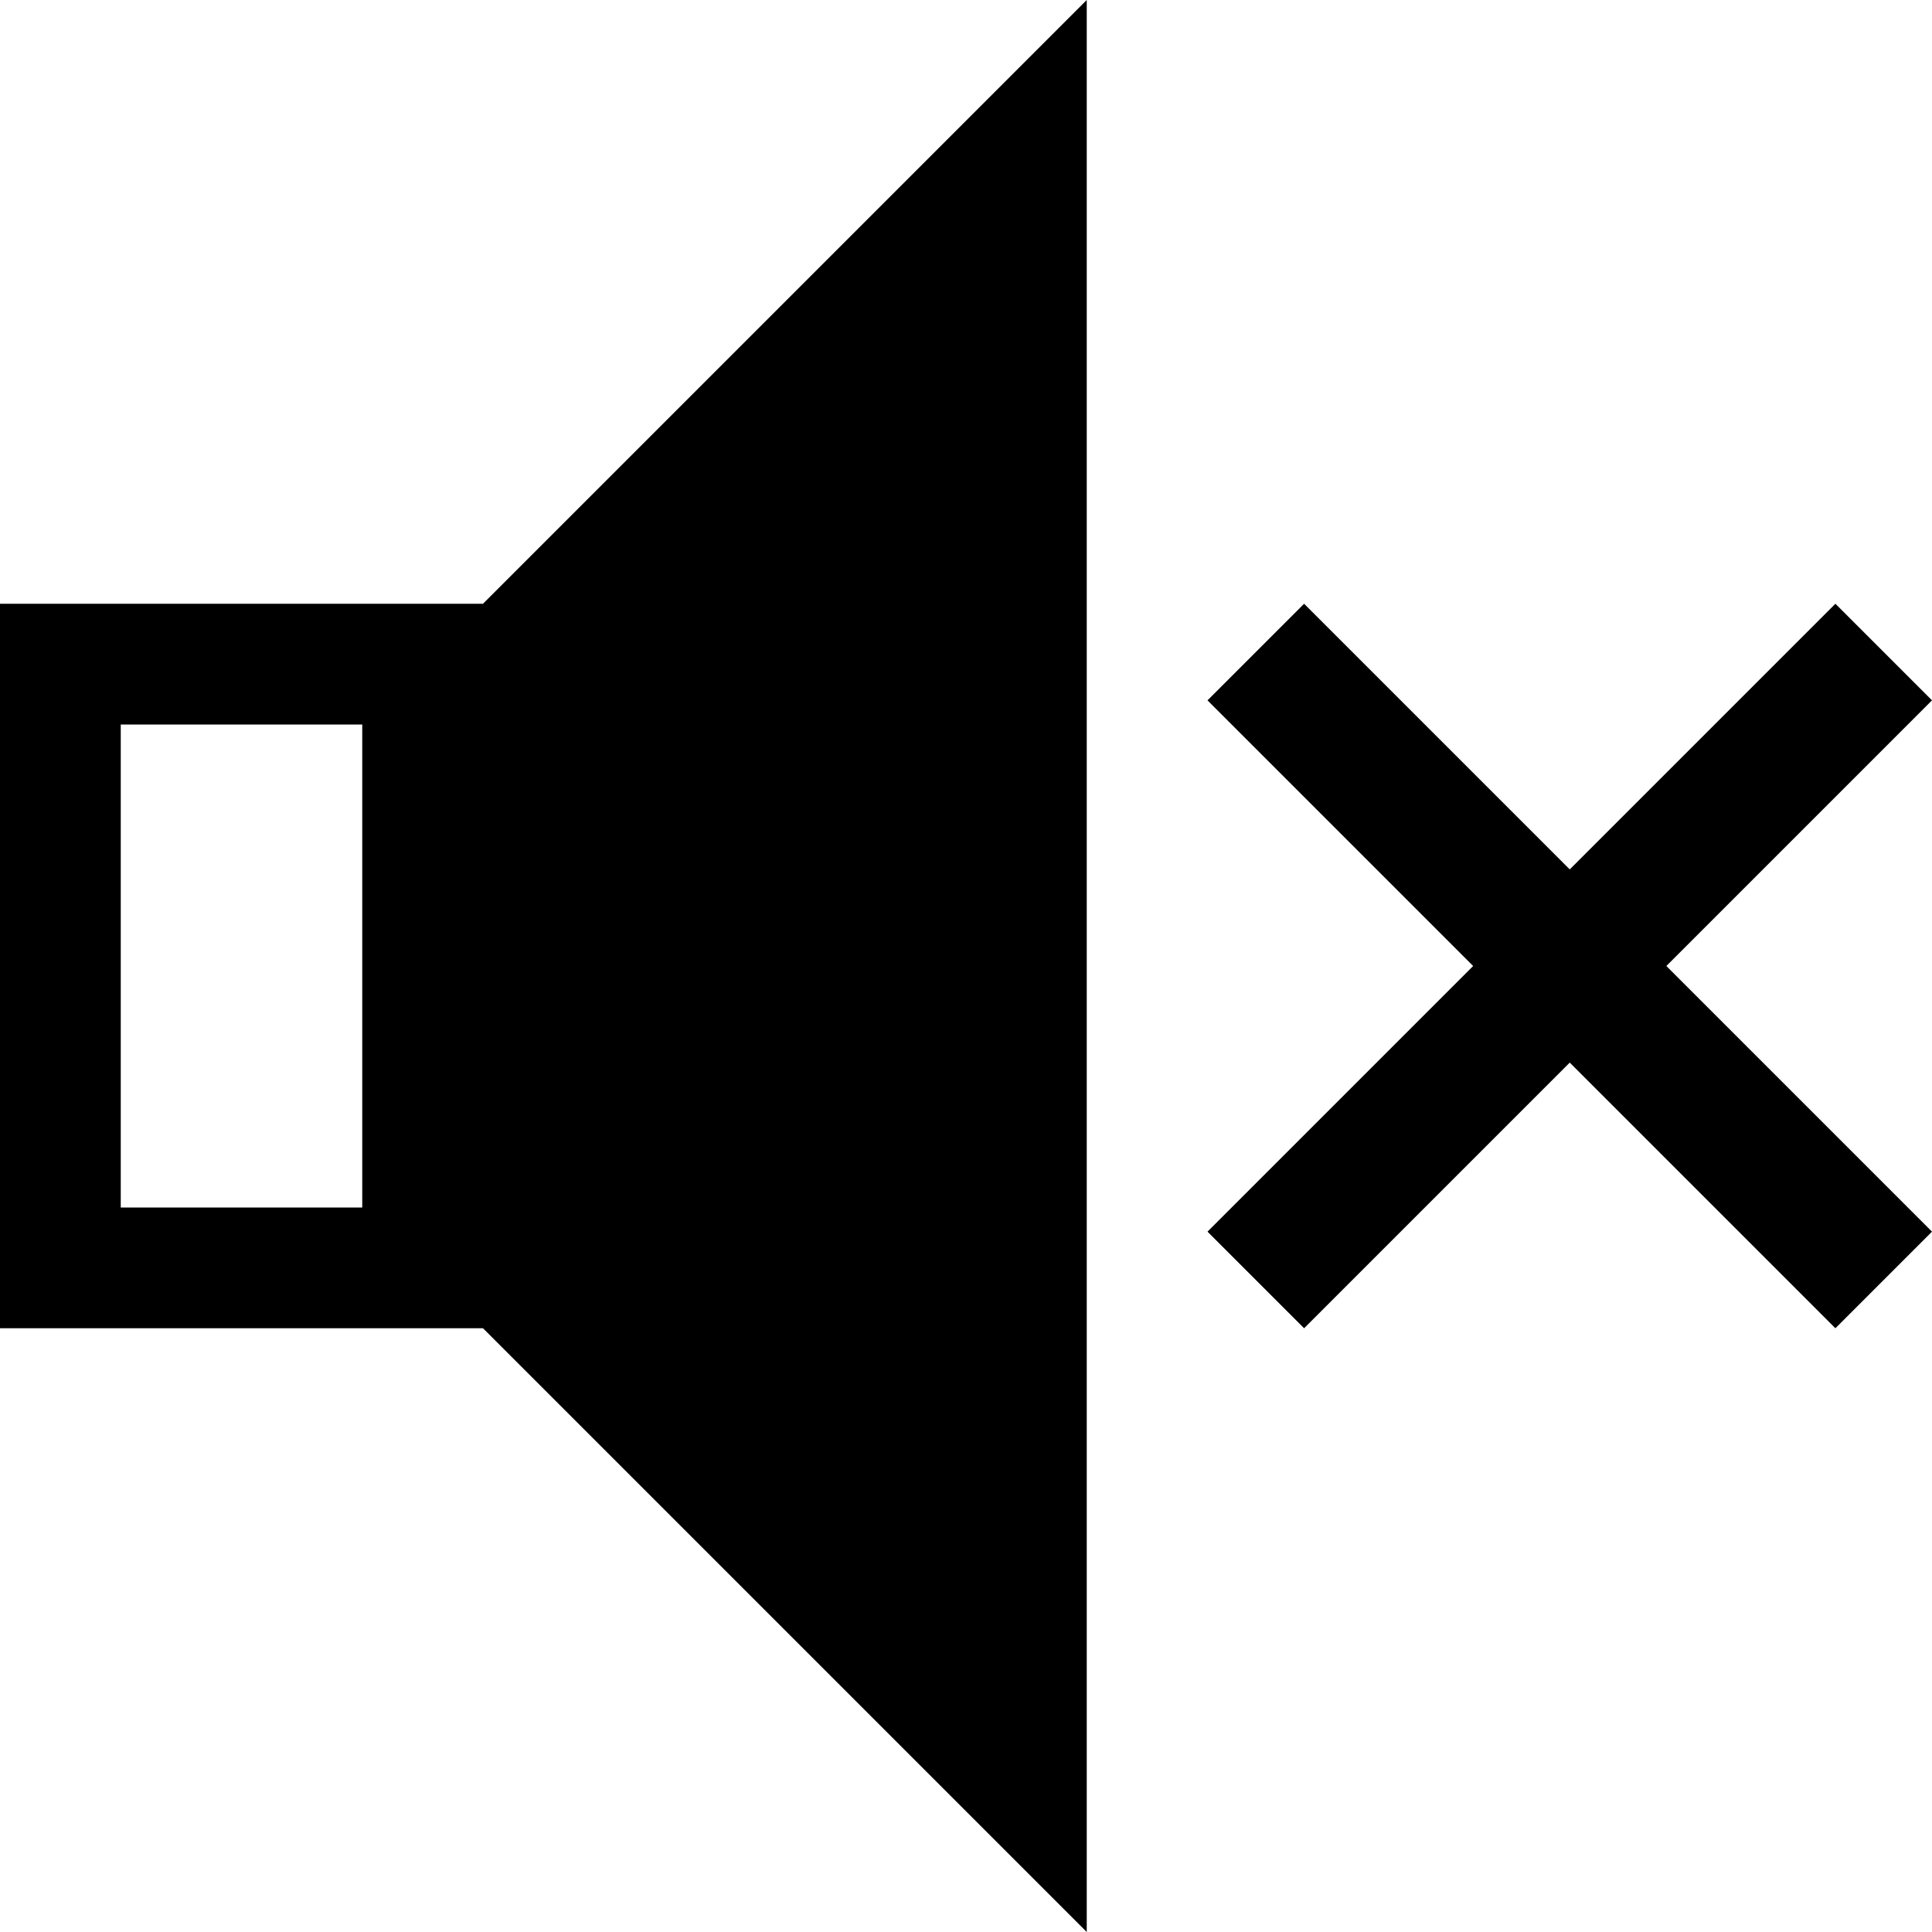 <svg xmlns="http://www.w3.org/2000/svg" height="16" viewBox="0 0 16 16"><path d="M0 5v6h4l5 5V0L4 5H0zm3 5H1V6h2v4zM16 5.8l-.8-.8L13 7.2 10.8 5l-.8.8L12.2 8 10 10.2l.8.8L13 8.8l2.2 2.2.8-.8L13.8 8z"/></svg>